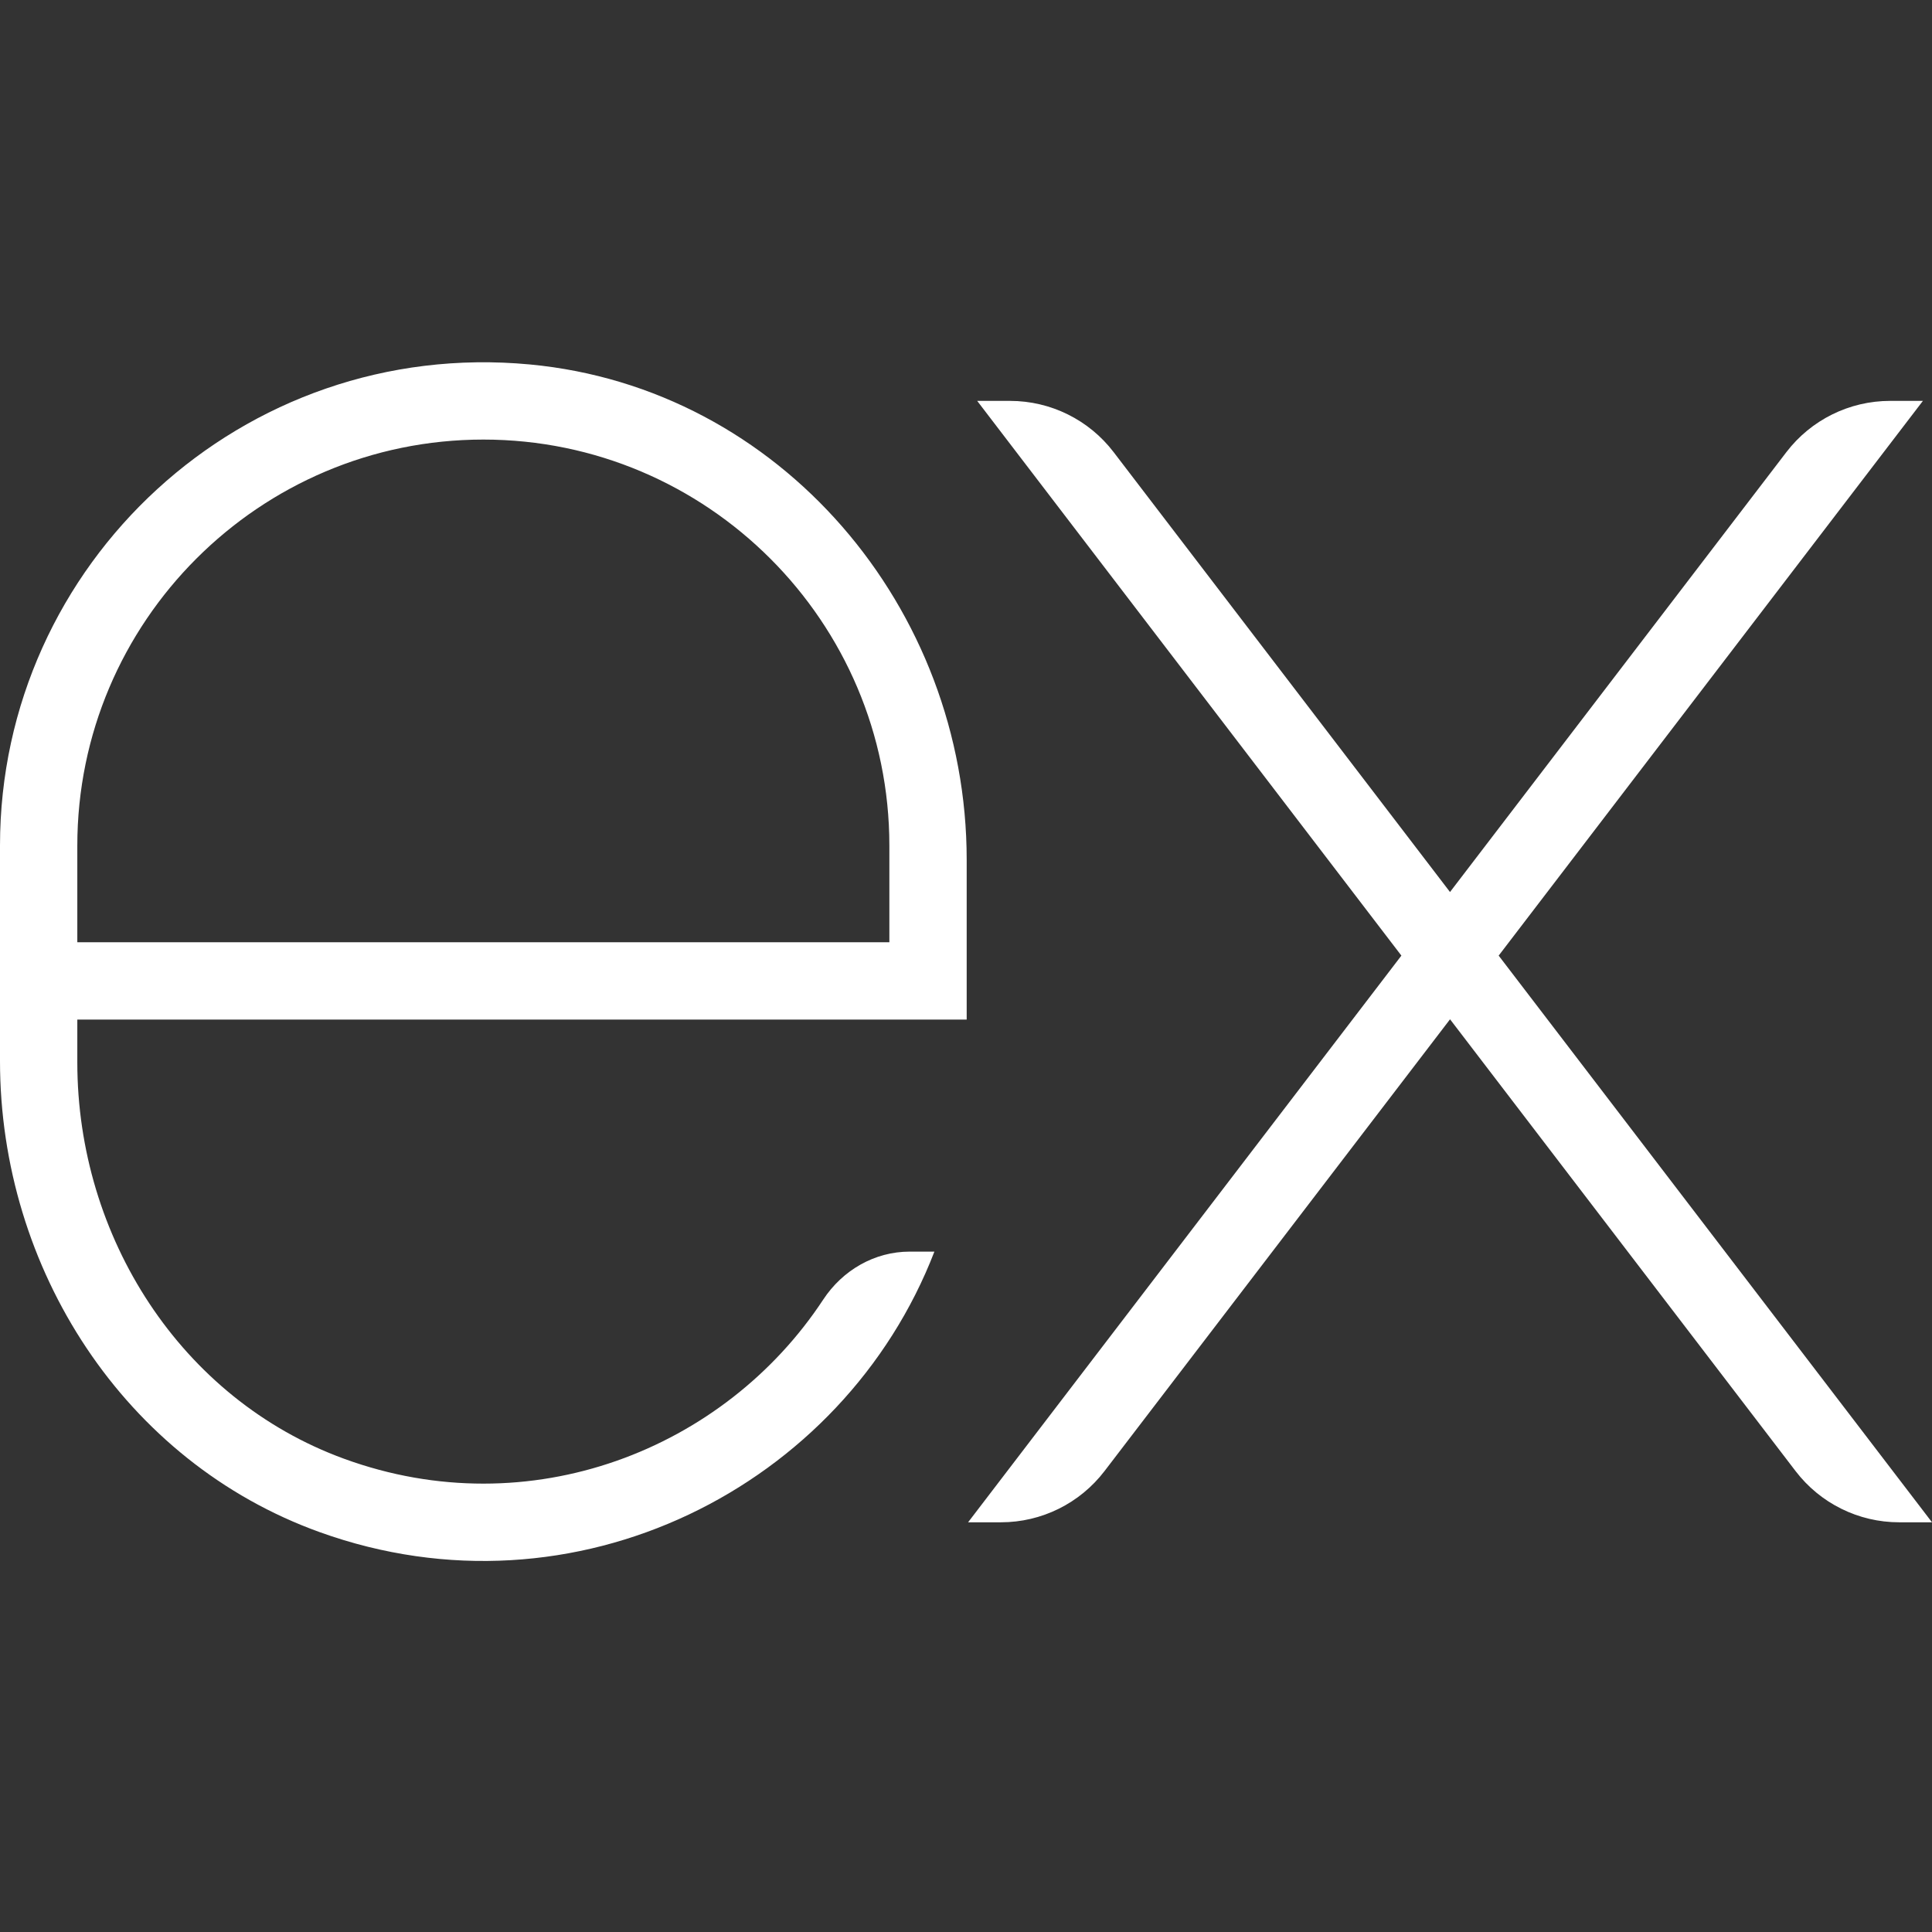 <svg width="48" height="48" viewBox="0 0 48 48" fill="none" xmlns="http://www.w3.org/2000/svg">
<rect x="0" y="0" width="48" height="48" fill="#333333" stroke="none"/>
<path d="M47.774 9.96H46.958C45.948 9.96 44.997 10.431 44.383 11.232L36.025 22.162L27.667 11.232C27.055 10.431 26.103 9.96 25.094 9.96H24.278L34.817 23.742L24.052 37.821H24.869C25.878 37.821 26.829 37.35 27.442 36.548L36.026 25.324L44.61 36.548C45.223 37.35 46.174 37.821 47.183 37.821H48L37.234 23.742L47.774 9.96ZM20.452 32.289C17.999 36.017 13.168 37.928 8.55 36.243C4.487 34.761 1.921 30.722 1.921 26.397V25.331H13.45H24.017V21.36C24.017 15.111 19.389 9.64 13.166 9.055C6.026 8.383 0 14.005 0 21.008V26.362C0 31.522 3.089 36.319 7.944 38.066C14.287 40.349 20.959 36.942 23.215 31.096H22.602C21.727 31.096 20.933 31.558 20.452 32.289ZM1.921 21.008C1.921 15.446 6.446 10.921 12.009 10.921C17.571 10.921 22.096 15.446 22.096 21.008V23.41H1.921V21.008Z" fill="white"/>
</svg>
